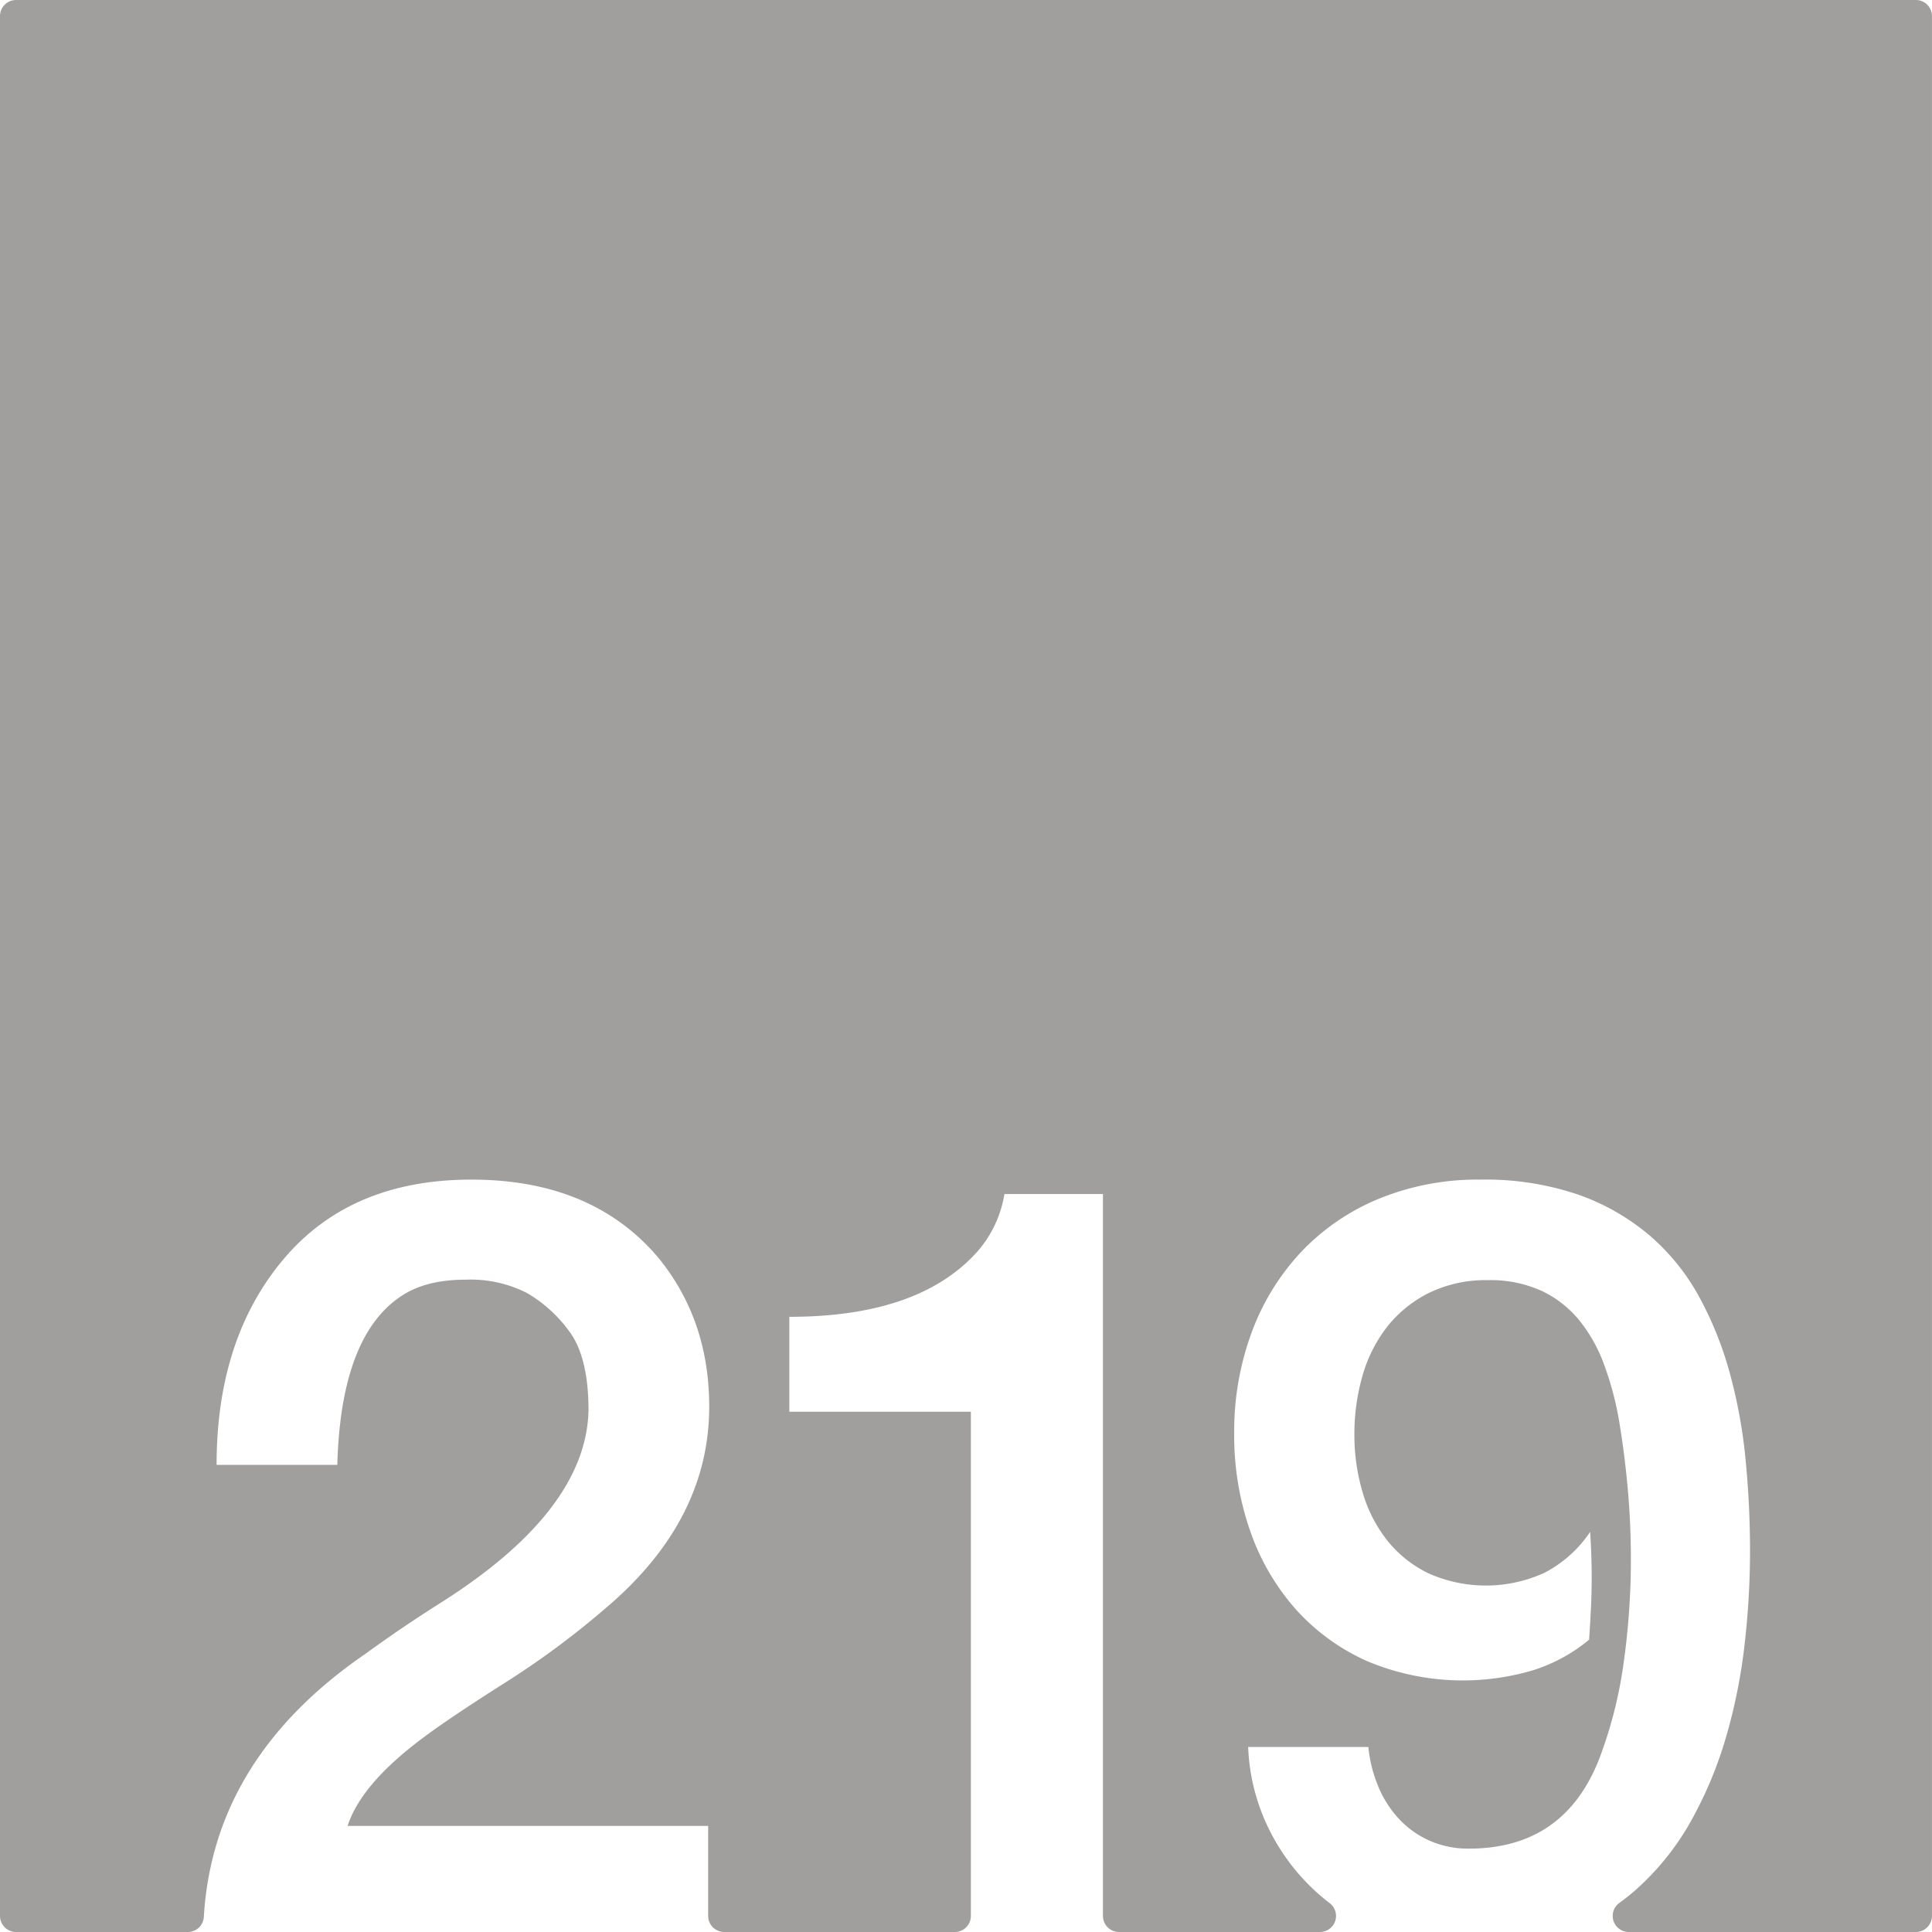 <svg xmlns="http://www.w3.org/2000/svg" width="120mm" height="120mm" viewBox="0 0 340.157 340.157">
  <g id="Zimmernummer">
      <g id="Z-03-219-E">
        <path fill="#A09f9d" stroke="none" d="M337.323,0H2.835A2.835,2.835,0,0,0,0,2.835V337.323a2.834,2.834,0,0,0,2.834,2.834H33.066a2.821,2.821,0,0,0,2.821-2.645q1.662-27.977,28.5-46.362,6.356-4.632,13.259-8.991Q103.163,266,103.617,248.374q0-9.264-3.27-13.805a24.436,24.436,0,0,0-7.538-6.9A21.825,21.825,0,0,0,82,225.306q-6.63,0-10.808,2.543Q60.024,234.66,59.387,257.91H38.135q0-22.251,11.807-36.237T83,207.687q21.252,0,32.877,13.713,8.991,10.99,8.991,26.247,0,20.073-18.255,35.511a149.744,149.744,0,0,1-18.073,13.351q-9.447,5.994-14.168,9.536Q63.564,314.13,61.2,321.484h63.483v15.839a2.834,2.834,0,0,0,2.835,2.834h40.584a2.834,2.834,0,0,0,2.834-2.834V248.556H138.971V231.845q22.887,0,33.15-11.534a20.288,20.288,0,0,0,4.722-10.082H194.19V337.323a2.834,2.834,0,0,0,2.835,2.834h35.36a2.83,2.83,0,0,0,1.766-5.05q-1.293-.989-2.5-2.088A37.066,37.066,0,0,1,223.3,321.8a35.739,35.739,0,0,1-3.543-14.213h21.162a23.993,23.993,0,0,0,1.724,6.9,19.219,19.219,0,0,0,3.633,5.722,16.488,16.488,0,0,0,5.4,3.86,16.756,16.756,0,0,0,6.948,1.407q16.8,0,22.978-15.893a76.728,76.728,0,0,0,4.268-16.848,129.956,129.956,0,0,0,1.271-18.118q0-6.628-.59-12.942t-1.589-12.124a56.193,56.193,0,0,0-2.543-9.31,27.3,27.3,0,0,0-4.314-7.719,19.043,19.043,0,0,0-6.63-5.222,21.656,21.656,0,0,0-9.49-1.908,22.71,22.71,0,0,0-10.445,2.271,21.68,21.68,0,0,0-7.356,5.994,25.093,25.093,0,0,0-4.314,8.628,36.96,36.96,0,0,0-1.408,10.263,35.456,35.456,0,0,0,1.453,10.217,24.791,24.791,0,0,0,4.359,8.492,20.969,20.969,0,0,0,7.266,5.767,24.81,24.81,0,0,0,20.435-.136,21.764,21.764,0,0,0,7.992-7.175q.273,4.086.272,8.083,0,2.815-.136,5.494t-.317,5.4a29.138,29.138,0,0,1-9.945,5.405,43.5,43.5,0,0,1-29.154-1.635,37.252,37.252,0,0,1-12.669-9.264,41.015,41.015,0,0,1-7.947-13.76,50.939,50.939,0,0,1-2.77-16.983,50.218,50.218,0,0,1,3.133-18.028,41.858,41.858,0,0,1,8.81-14.168A39.615,39.615,0,0,1,242.914,211a45.8,45.8,0,0,1,17.709-3.314,50.8,50.8,0,0,1,17.211,2.633,39.709,39.709,0,0,1,12.624,7.22,38.718,38.718,0,0,1,8.718,10.809,62.413,62.413,0,0,1,5.4,13.486,90.117,90.117,0,0,1,2.77,15.258q.771,7.992.773,15.984a145.077,145.077,0,0,1-.954,16.439,97.534,97.534,0,0,1-3.224,16.166A71.146,71.146,0,0,1,297.9,320.3a46.706,46.706,0,0,1-9.31,11.9,37.824,37.824,0,0,1-3.489,2.842,2.829,2.829,0,0,0,1.672,5.114h50.545a2.834,2.834,0,0,0,2.834-2.834V2.834A2.834,2.834,0,0,0,337.323,0Z"/>
      </g>
    </g>
</svg>
